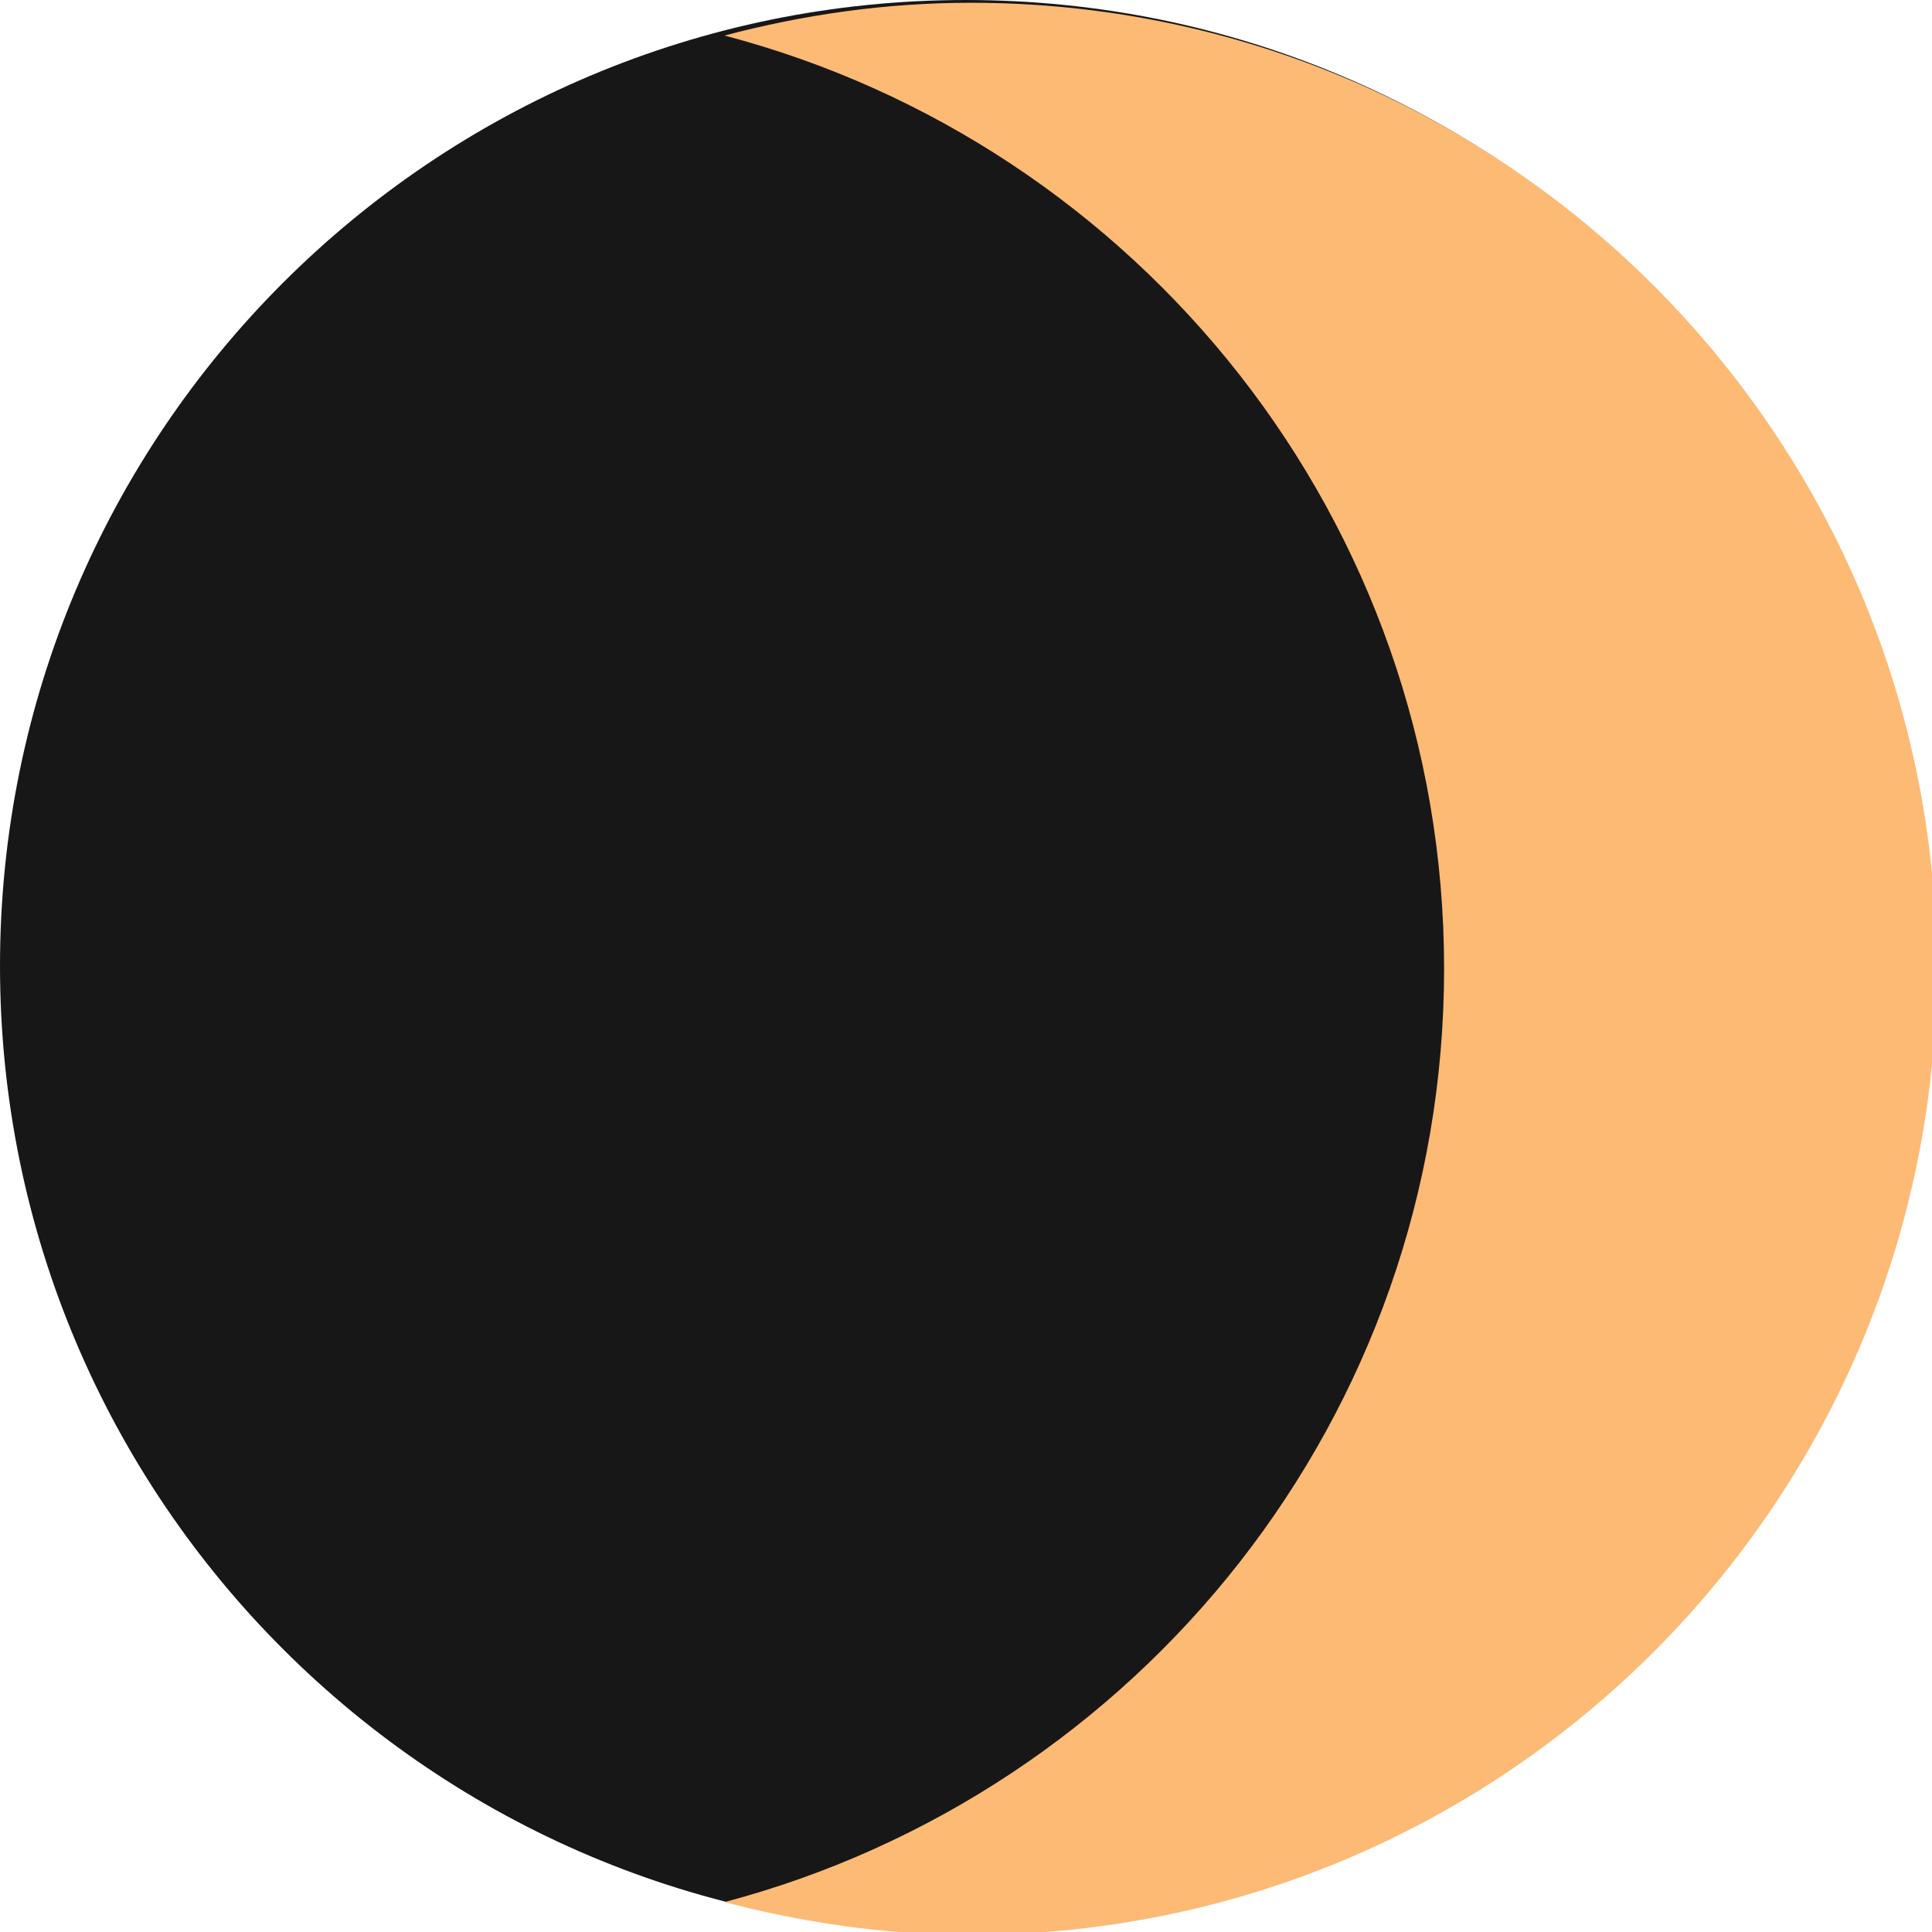 <?xml version="1.0" encoding="UTF-8" standalone="no"?>
<!-- Created with Inkscape (http://www.inkscape.org/) -->

<svg
   width="32"
   height="32"
   version="1.1"
   viewBox="0 0 8.467 8.467"
   id="svg1"
   sodipodi:docname="moonWaxingCrescent.svg"
   inkscape:version="1.3.2 (091e20ef0f, 2023-11-25)"
   xmlns:inkscape="http://www.inkscape.org/namespaces/inkscape"
   xmlns:sodipodi="http://sodipodi.sourceforge.net/DTD/sodipodi-0.dtd"
   xmlns="http://www.w3.org/2000/svg"
   xmlns:svg="http://www.w3.org/2000/svg">
  <defs
     id="defs1" />
  <sodipodi:namedview
     id="namedview1"
     pagecolor="#ffffff"
     bordercolor="#000000"
     borderopacity="0.25"
     inkscape:showpageshadow="2"
     inkscape:pageopacity="0.0"
     inkscape:pagecheckerboard="0"
     inkscape:deskcolor="#d1d1d1"
     inkscape:zoom="19.53125"
     inkscape:cx="16"
     inkscape:cy="16"
     inkscape:window-width="1600"
     inkscape:window-height="831"
     inkscape:window-x="0"
     inkscape:window-y="0"
     inkscape:window-maximized="1"
     inkscape:current-layer="svg1" />
  <path
     style="fill:#171717;fill-opacity:1;stroke:none;stroke-width:0.748"
     d="m 8.467,4.233 c 0,2.337 -1.896,4.233 -4.234,4.233 C 1.895,8.467 1.66875e-5,6.571 1.66875e-5,4.233 1.66875e-5,1.895 1.895,1.649e-5 4.233,1.649e-5 c 2.337,0 4.234,1.895 4.234,4.233 z"
     id="path62-5" />
  <path
     d="m 348.62,200.96 c 0,-2.627 -1.791,-4.829 -4.216,-5.467 0.461,-0.122 0.943,-0.192 1.443,-0.192 3.125,0 5.659,2.533 5.659,5.66 0,3.125 -2.534,5.66 -5.659,5.66 -0.5,0 -0.981,-0.071 -1.443,-0.192 2.426,-0.642 4.216,-2.844 4.216,-5.469 z"
     fill="#db924b"
     id="path1"
     style="fill:#fdba74;fill-opacity:1"
     transform="matrix(0.748,0,0,0.748,-254.439,-146.073)" />
</svg>
